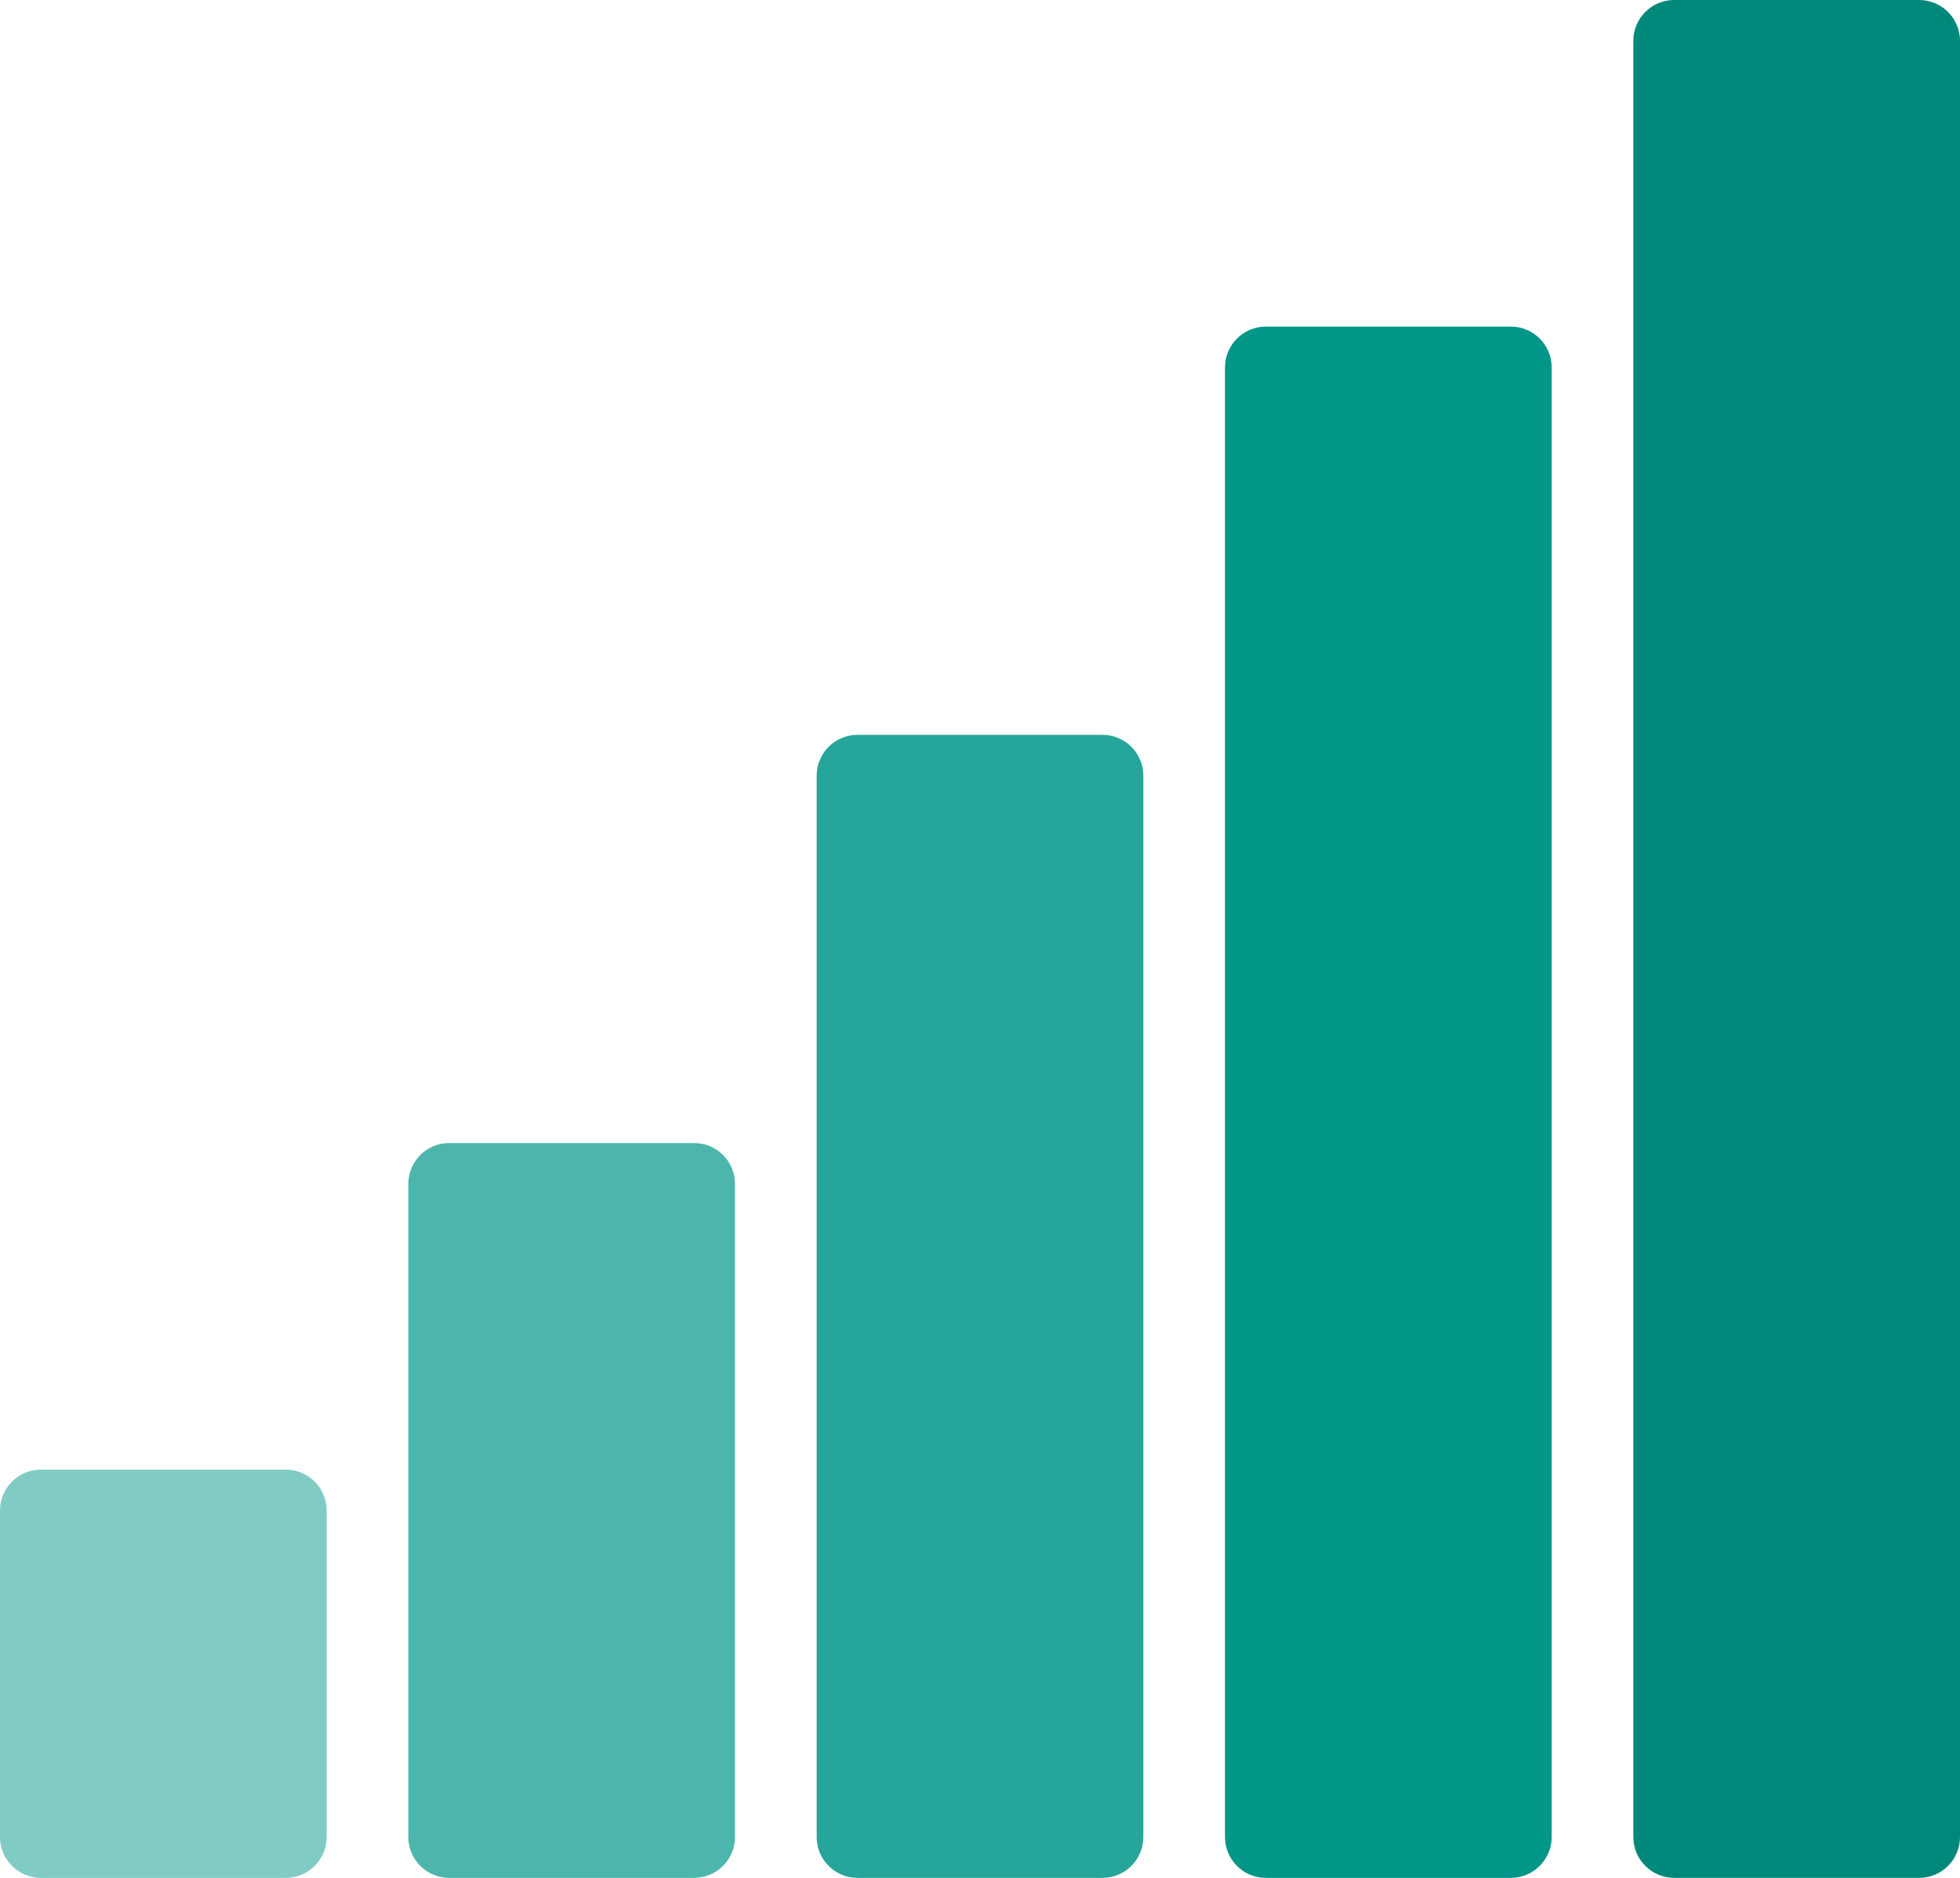 <?xml version="1.0" encoding="UTF-8" standalone="no"?>
<!-- Generator: Adobe Illustrator 19.0.0, SVG Export Plug-In . SVG Version: 6.00 Build 0)  -->

<svg
   xmlns:dc="http://purl.org/dc/elements/1.1/"
   xmlns:cc="http://creativecommons.org/ns#"
   xmlns:rdf="http://www.w3.org/1999/02/22-rdf-syntax-ns#"
   xmlns:svg="http://www.w3.org/2000/svg"
   xmlns="http://www.w3.org/2000/svg"
   xmlns:sodipodi="http://sodipodi.sourceforge.net/DTD/sodipodi-0.dtd"
   xmlns:inkscape="http://www.inkscape.org/namespaces/inkscape"
   version="1.1"
   id="Capa_1"
   x="0px"
   y="0px"
   viewBox="0 0 512 490.667"
   xml:space="preserve"
   sodipodi:docname="signal (5).svg"
   width="512"
   height="490.667"
   inkscape:version="0.92.4 (5da689c313, 2019-01-14)"><defs
   id="defs45" /><sodipodi:namedview
   pagecolor="#ffffff"
   bordercolor="#666666"
   borderopacity="1"
   objecttolerance="10"
   gridtolerance="10"
   guidetolerance="10"
   inkscape:pageopacity="0"
   inkscape:pageshadow="2"
   inkscape:window-width="640"
   inkscape:window-height="480"
   id="namedview43"
   showgrid="false"
   fit-margin-top="0"
   fit-margin-left="0"
   fit-margin-right="0"
   fit-margin-bottom="0"
   inkscape:zoom="0.4609375"
   inkscape:cx="256"
   inkscape:cy="256.00002"
   inkscape:window-x="505"
   inkscape:window-y="104"
   inkscape:window-maximized="0"
   inkscape:current-layer="Capa_1" />
<path
   style="fill:#80cbc4"
   d="m 10.667,384 h 64 c 5.891,0 10.667,4.776 10.667,10.667 V 480 c 0,5.891 -4.776,10.667 -10.667,10.667 h -64 C 4.776,490.666 0,485.891 0,480 V 394.667 C 0,388.775 4.776,384 10.667,384 Z"
   id="path2"
   inkscape:connector-curvature="0" />
<path
   style="fill:#4db6ac"
   d="m 117.333,298.666 h 64 c 5.891,0 10.667,4.776 10.667,10.667 V 480 c 0,5.891 -4.776,10.667 -10.667,10.667 h -64 c -5.891,0 -10.667,-4.776 -10.667,-10.667 V 309.333 c 0.001,-5.891 4.776,-10.667 10.667,-10.667 z"
   id="path4"
   inkscape:connector-curvature="0" />
<path
   style="fill:#26a69a"
   d="m 224,192 h 64 c 5.891,0 10.667,4.776 10.667,10.667 V 480 c 0,5.891 -4.776,10.667 -10.667,10.667 h -64 c -5.891,0 -10.667,-4.776 -10.667,-10.667 V 202.666 C 213.333,196.775 218.109,192 224,192 Z"
   id="path6"
   inkscape:connector-curvature="0" />
<path
   style="fill:#009688"
   d="m 330.667,85.333 h 64 c 5.891,0 10.667,4.776 10.667,10.667 V 480 c 0,5.891 -4.776,10.667 -10.667,10.667 h -64 C 324.776,490.667 320,485.891 320,480 V 96 c 0,-5.891 4.776,-10.667 10.667,-10.667 z"
   id="path8"
   inkscape:connector-curvature="0" />
<path
   style="fill:#00897b"
   d="m 437.333,-2.1875e-6 h 64 C 507.224,-2.1875e-6 512,4.776 512,10.667 V 480 c 0,5.891 -4.776,10.667 -10.667,10.667 h -64 c -5.891,0 -10.667,-4.776 -10.667,-10.667 V 10.666 C 426.667,4.775 431.442,-2.1875e-6 437.333,-2.1875e-6 Z"
   id="path10"
   inkscape:connector-curvature="0" />
<g
   id="g12"
   transform="translate(0,-21.333)">
</g>
<g
   id="g14"
   transform="translate(0,-21.333)">
</g>
<g
   id="g16"
   transform="translate(0,-21.333)">
</g>
<g
   id="g18"
   transform="translate(0,-21.333)">
</g>
<g
   id="g20"
   transform="translate(0,-21.333)">
</g>
<g
   id="g22"
   transform="translate(0,-21.333)">
</g>
<g
   id="g24"
   transform="translate(0,-21.333)">
</g>
<g
   id="g26"
   transform="translate(0,-21.333)">
</g>
<g
   id="g28"
   transform="translate(0,-21.333)">
</g>
<g
   id="g30"
   transform="translate(0,-21.333)">
</g>
<g
   id="g32"
   transform="translate(0,-21.333)">
</g>
<g
   id="g34"
   transform="translate(0,-21.333)">
</g>
<g
   id="g36"
   transform="translate(0,-21.333)">
</g>
<g
   id="g38"
   transform="translate(0,-21.333)">
</g>
<g
   id="g40"
   transform="translate(0,-21.333)">
</g>
</svg>